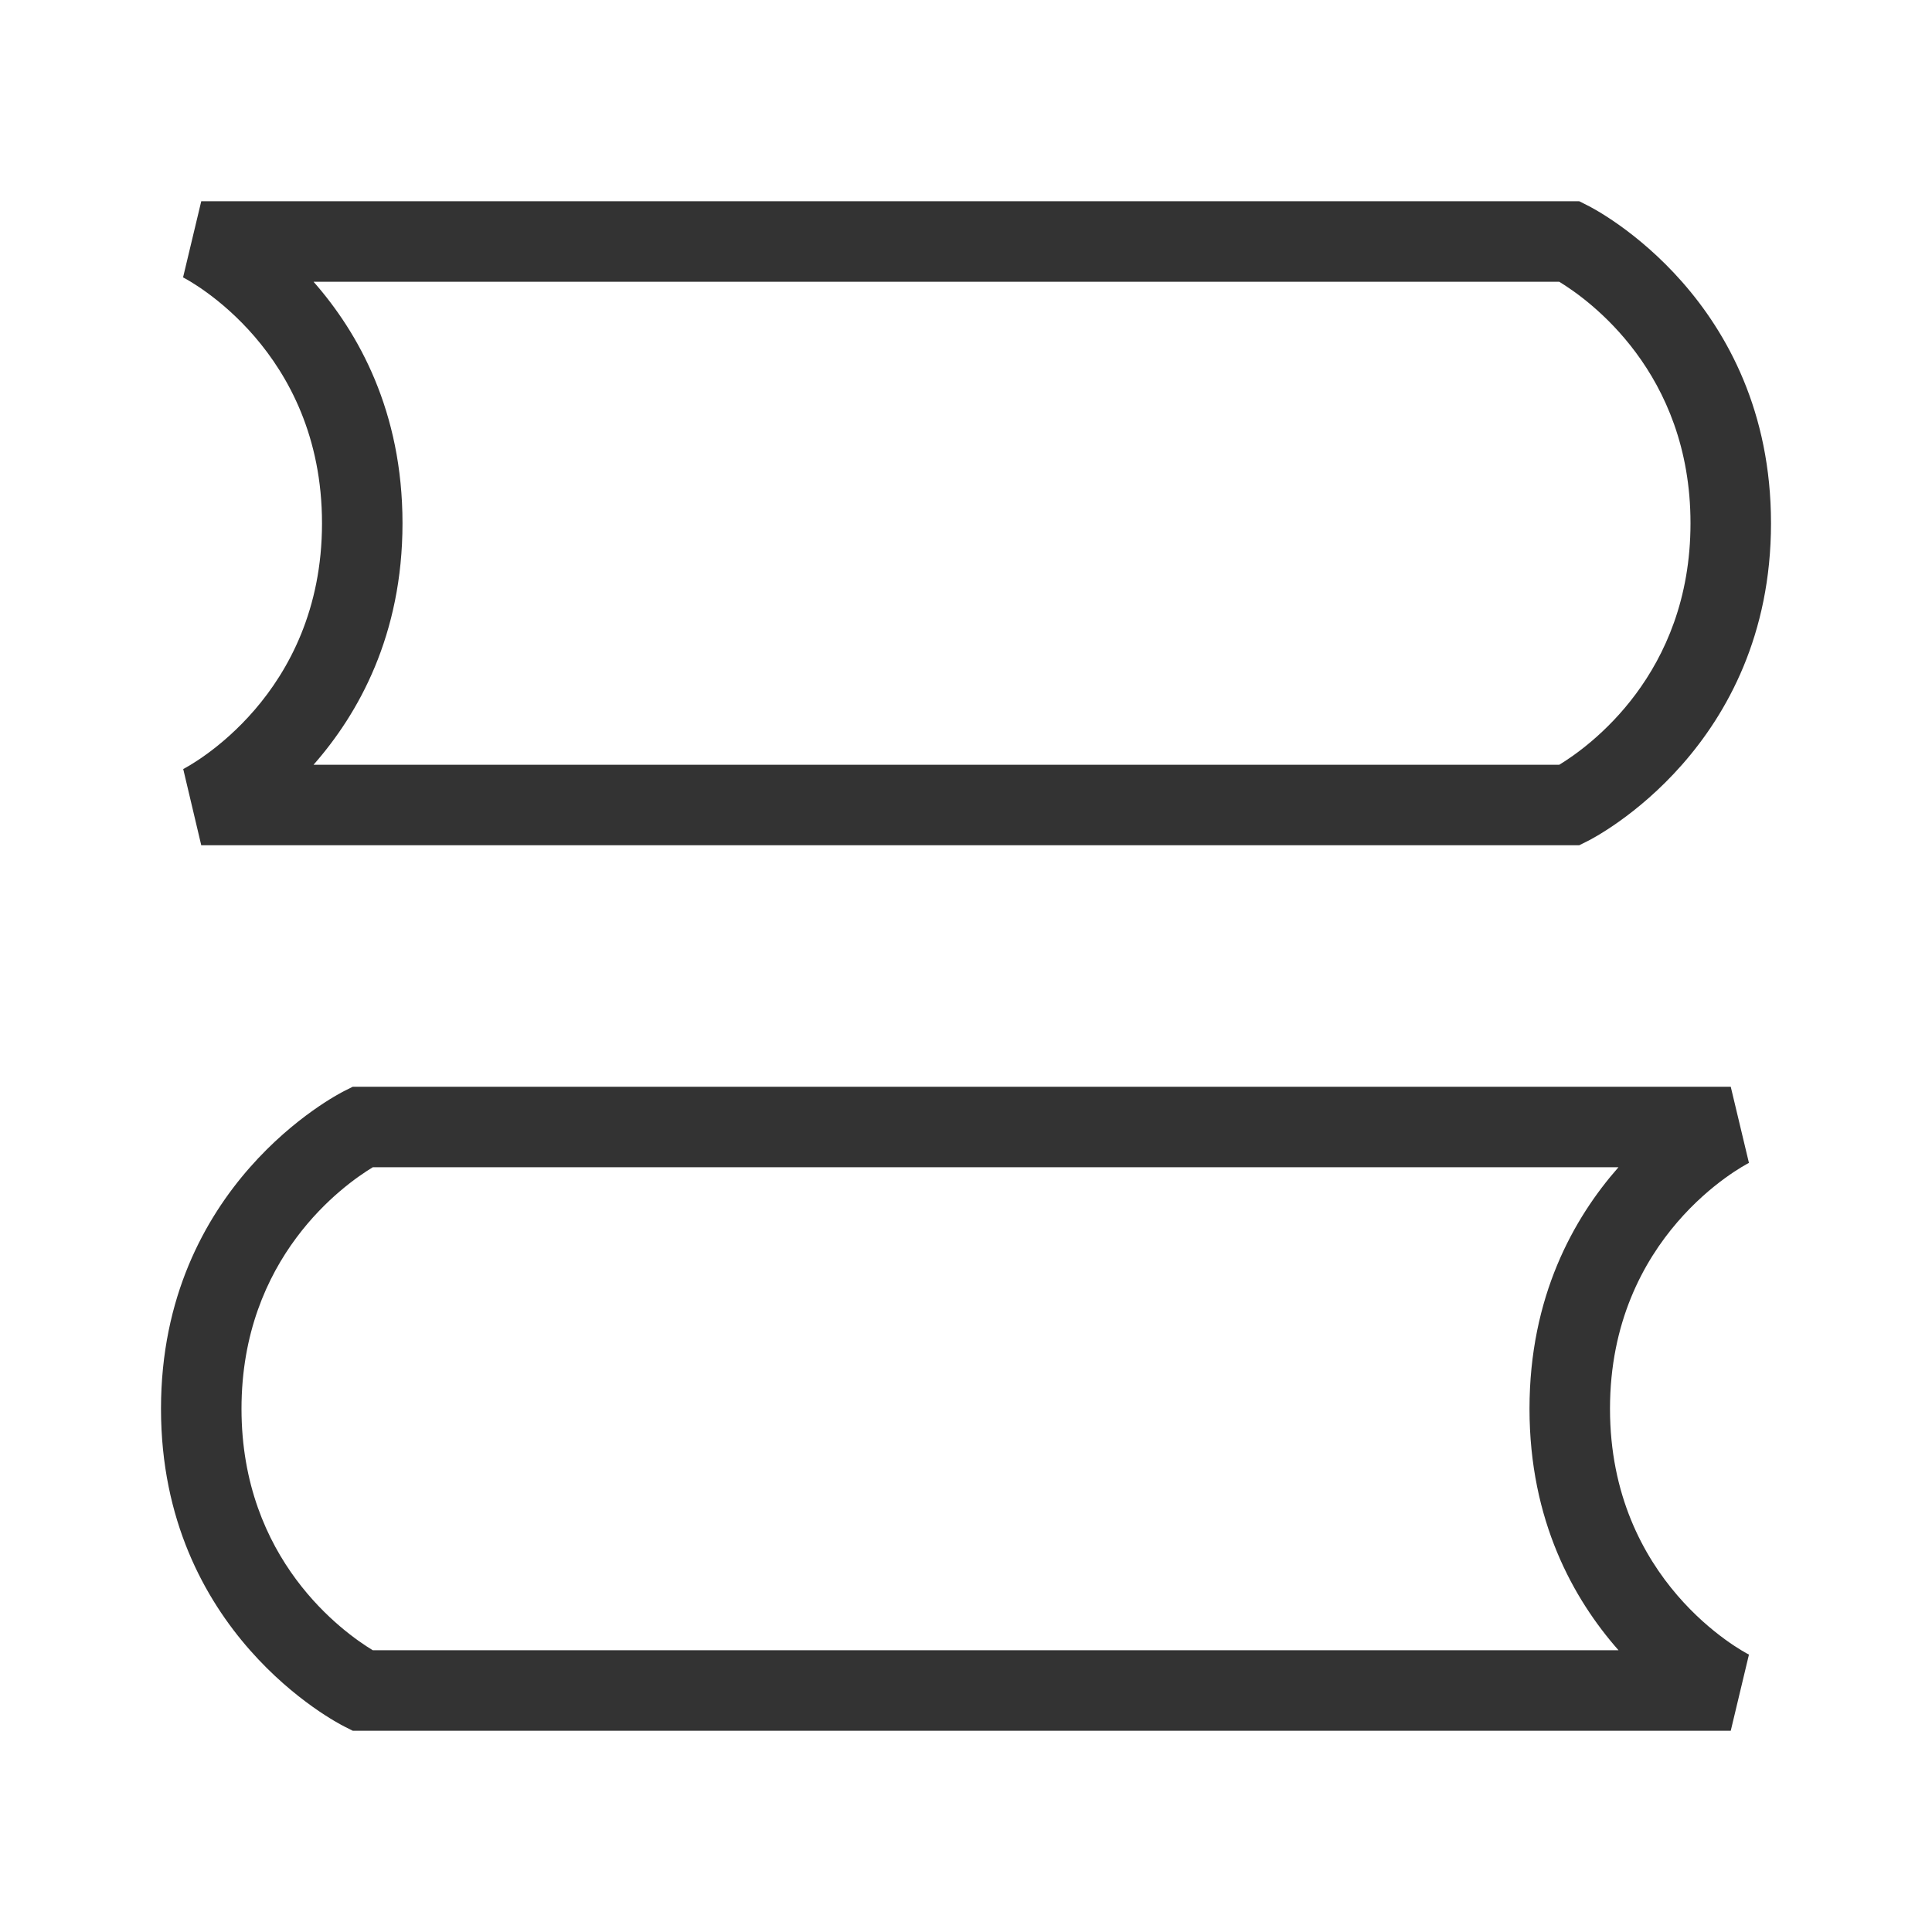<?xml version="1.0" encoding="iso-8859-1"?>
<svg version="1.1" id="&#x56FE;&#x5C42;_1" xmlns="http://www.w3.org/2000/svg" xmlns:xlink="http://www.w3.org/1999/xlink" x="0px"
	 y="0px" viewBox="0 0 24 24" style="enable-background:new 0 0 24 24;" xml:space="preserve">
<path style="fill:#333333;" d="M19.618,10.5H2.5L2.276,9.553C2.345,9.518,4,8.645,4,6.5S2.345,3.482,2.274,3.446L2.5,2.5h17.118
	l0.105,0.053C19.816,2.599,22,3.723,22,6.5s-2.184,3.901-2.276,3.947L19.618,10.5z M3.895,9.5h15.475C19.73,9.281,21,8.378,21,6.5
	c0-1.876-1.267-2.779-1.631-3H3.895C4.453,4.134,5,5.11,5,6.5S4.453,8.866,3.895,9.5z"/>
<path style="fill:#333333;" d="M21.5,21.5H4.382l-0.105-0.053C4.184,21.4,2,20.277,2,17.5s2.184-3.9,2.276-3.947L4.382,13.5H21.5
	l0.226,0.946C21.655,14.482,20,15.355,20,17.5s1.655,3.018,1.726,3.054L21.5,21.5z M4.631,20.5h15.475
	C19.547,19.866,19,18.891,19,17.5s0.547-2.366,1.105-3H4.631C4.269,14.719,3,15.622,3,17.5C3,19.376,4.266,20.279,4.631,20.5z"/>
</svg>






